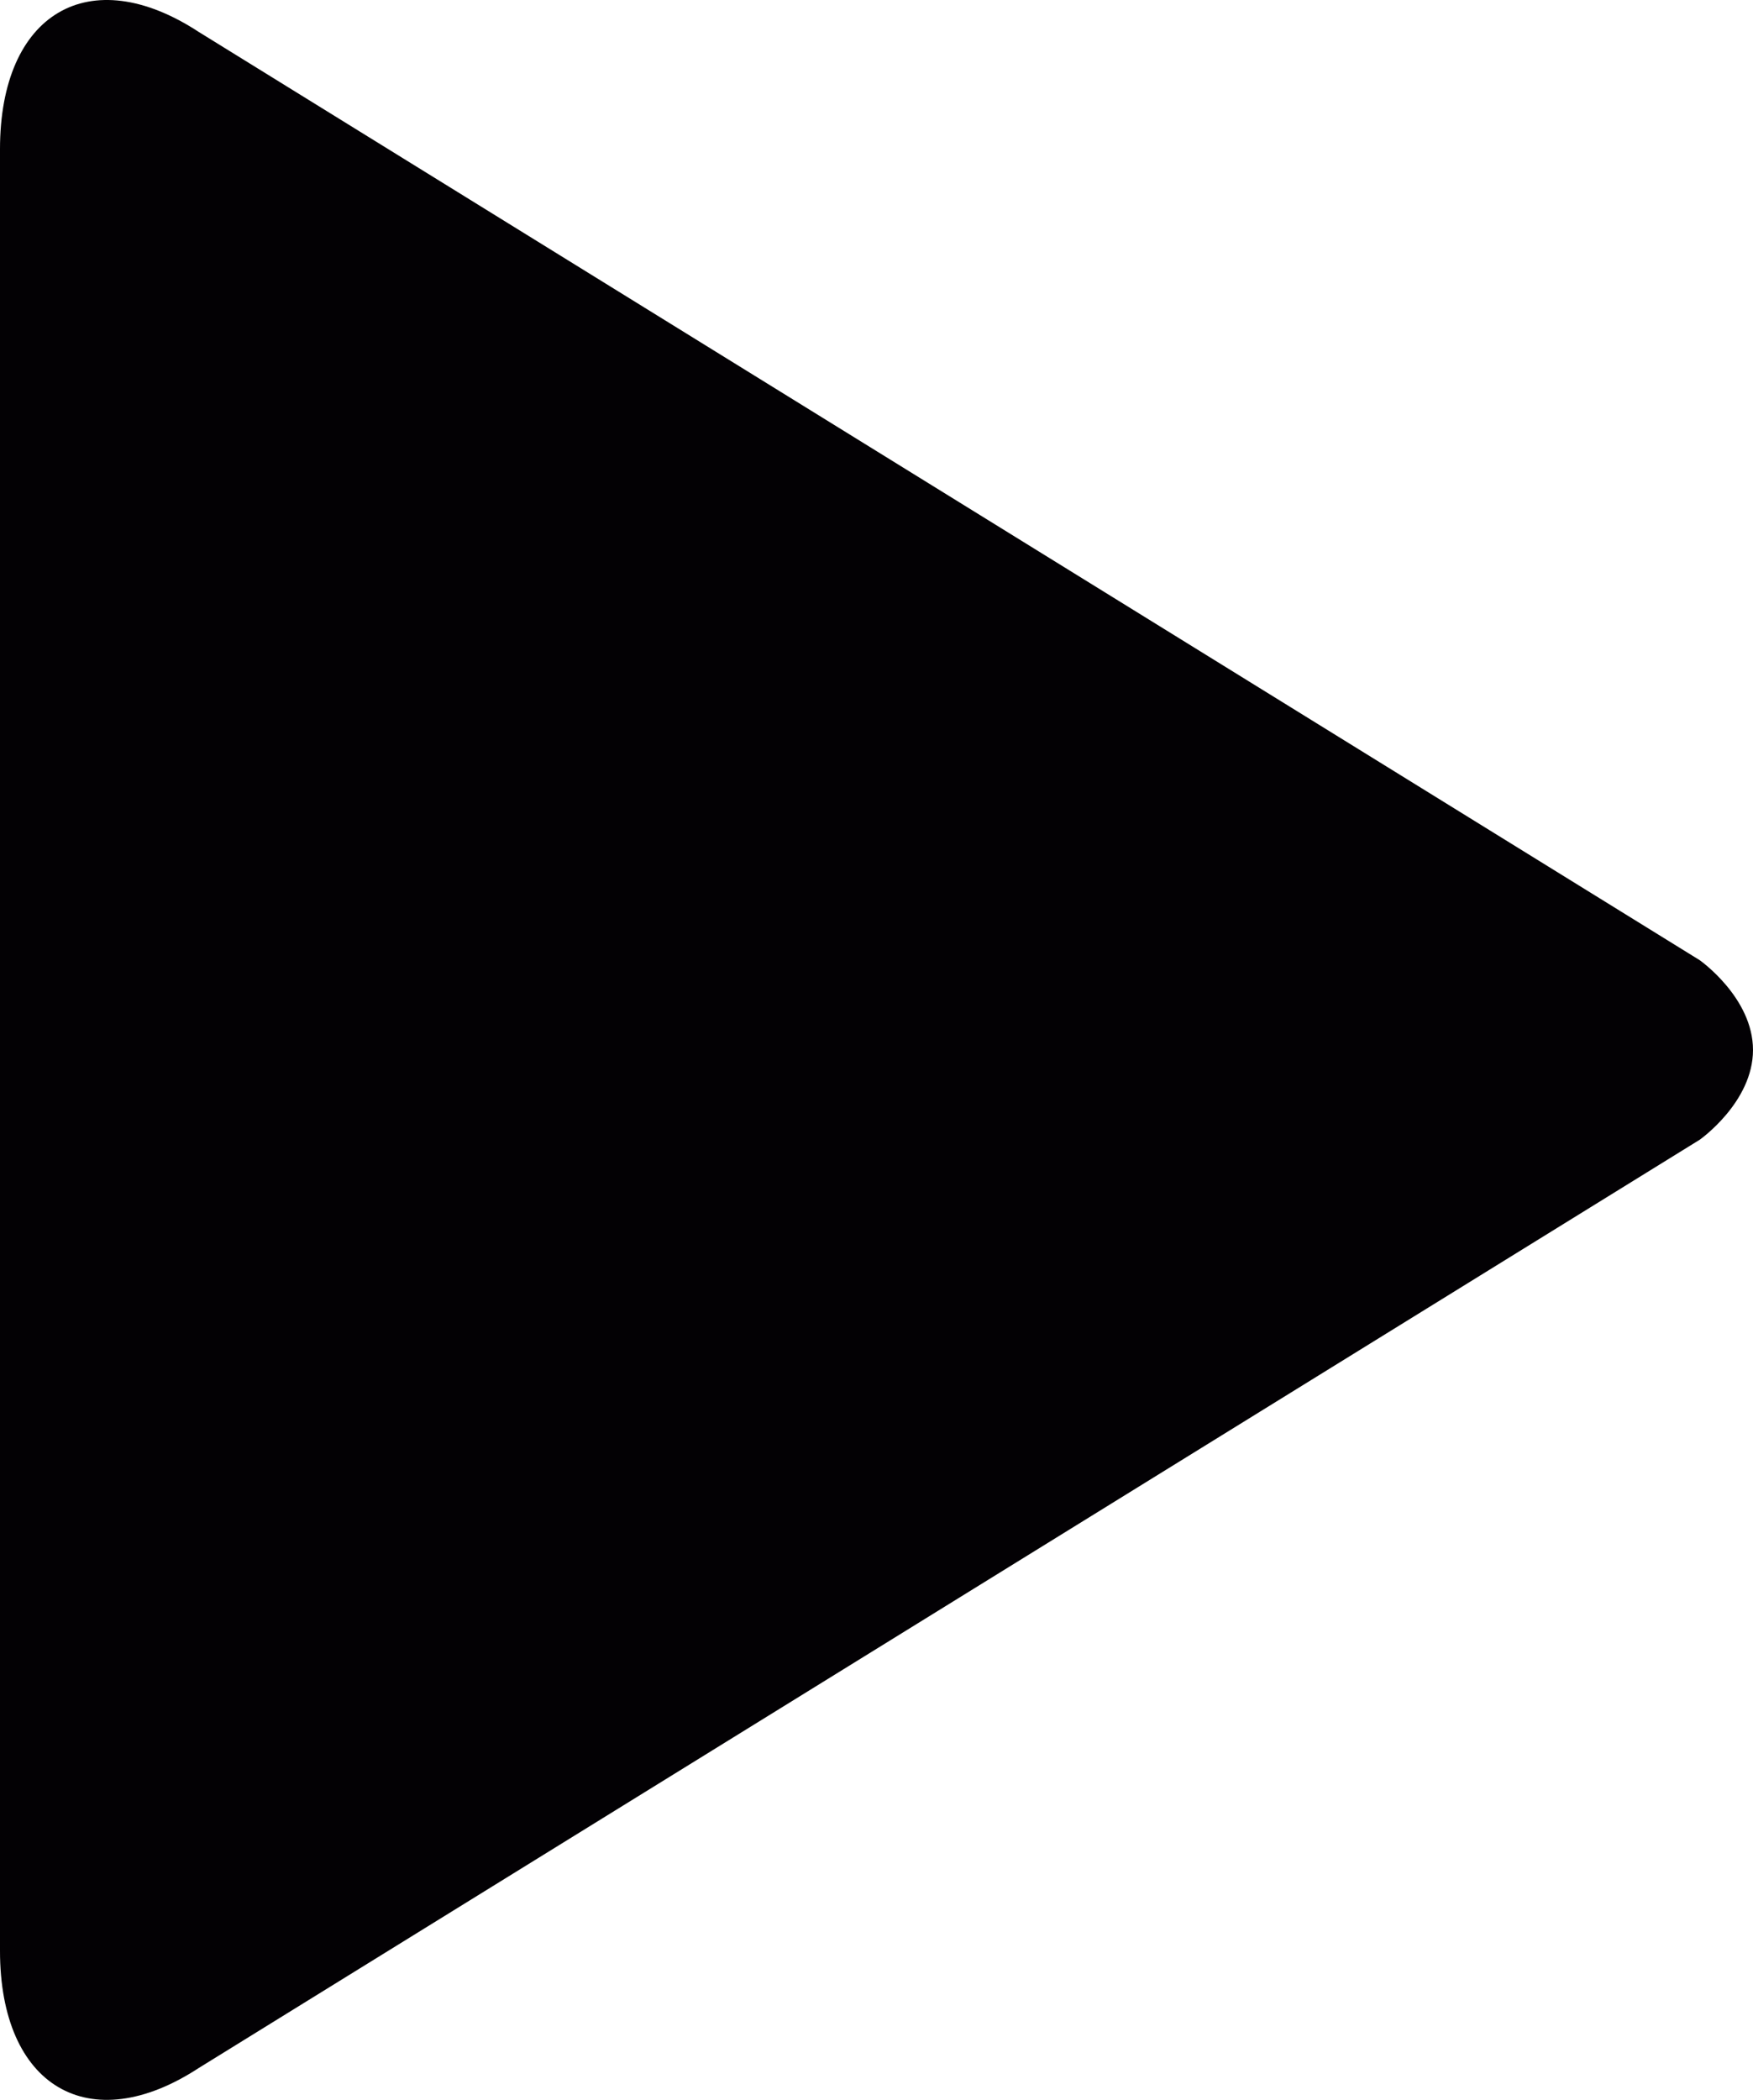 <svg xmlns="http://www.w3.org/2000/svg" width="81" height="97" viewBox="0 0 81 97">
    <path fill="#030104" fill-rule="nonzero" d="M78.536 44.353L9.189 1.479C4.136-1.831 0 .604 0 6.889v83.225c0 6.28 4.136 8.715 9.189 5.41l69.347-42.875S81 50.92 81 48.501c0-2.419-2.464-4.148-2.464-4.148z"/>
</svg>
